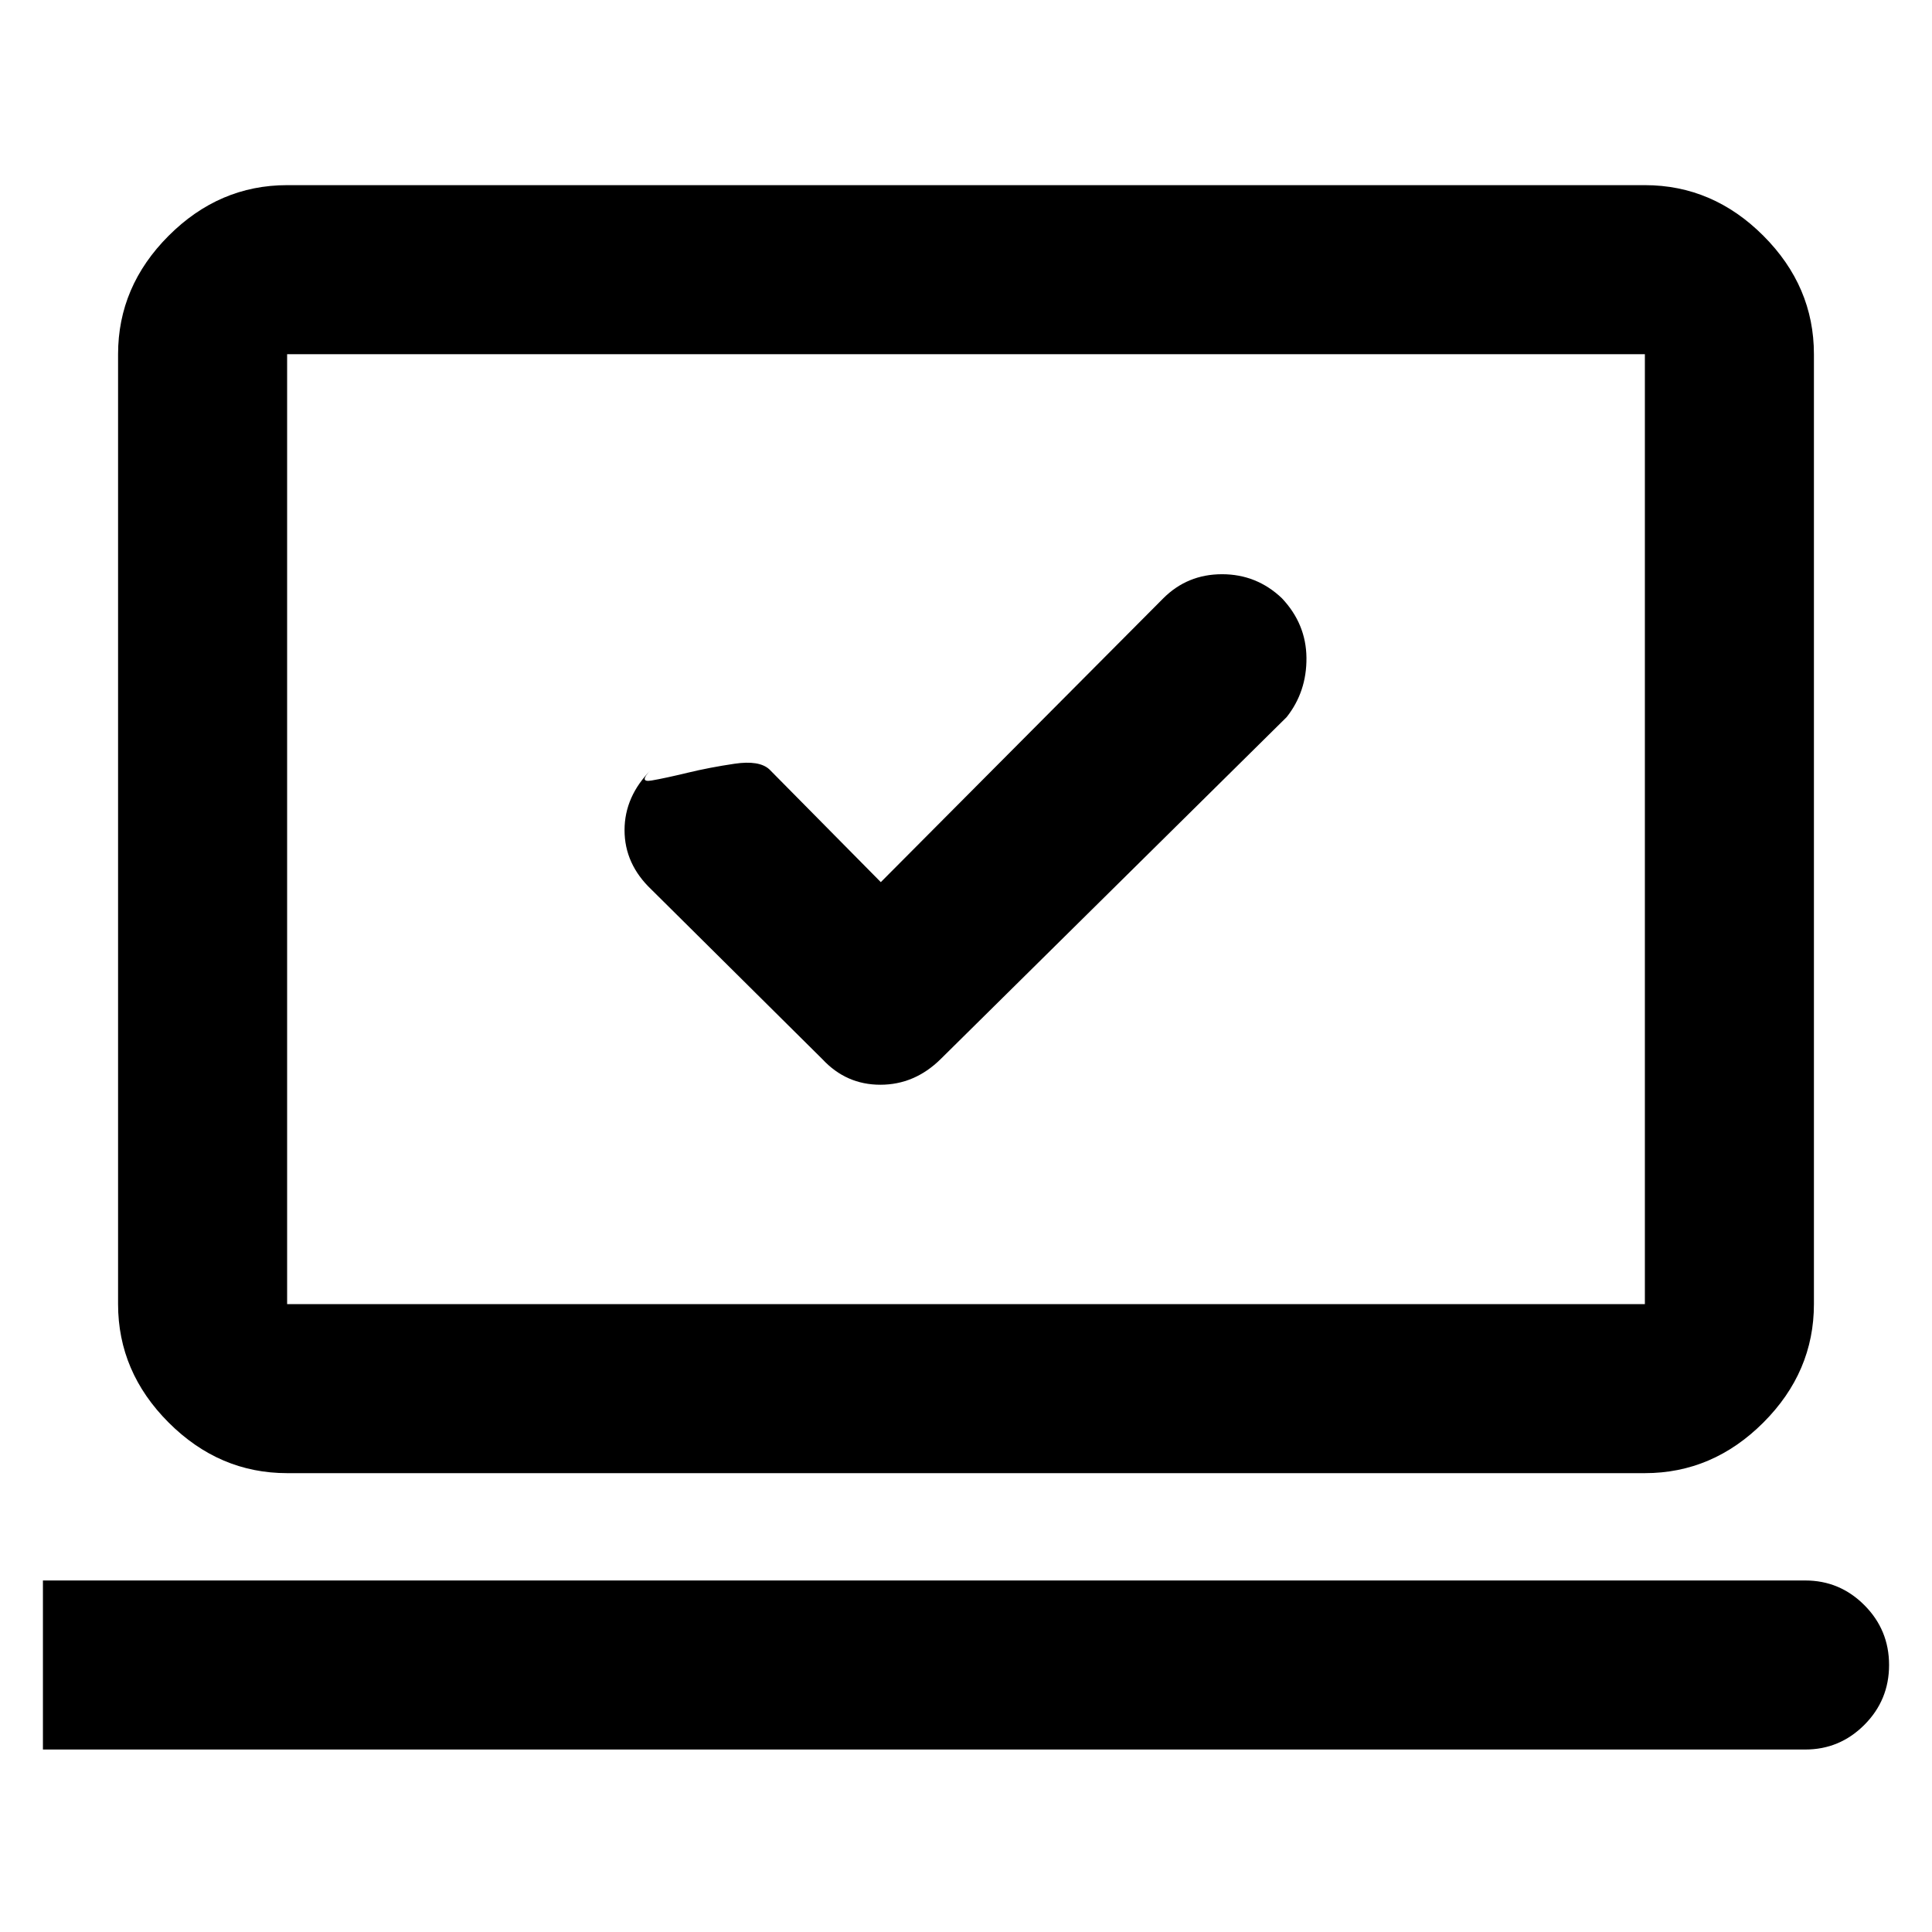 <svg xmlns="http://www.w3.org/2000/svg" height="40" viewBox="0 -960 960 960" width="40"><path d="m437.67-521.67-55.34-56q-5-4.66-17.36-2.83-12.37 1.83-23.42 4.5-11.05 2.67-17.8 3.83-6.75 1.17-.08-5.5-13.34 13.34-13.34 30.17 0 16.83 13.34 29.5l85 84.33Q420.48-421 437.45-421t29.88-12.67l172-170q10-12.66 9.84-29.5-.17-16.83-12.21-29.58-12.52-11.92-29.74-11.92t-29.22 12l-140.33 141Zm-416.34 431v-84H897q17.18 0 29.42 12.29 12.25 12.28 12.25 29.71 0 17.42-12.25 29.71Q914.18-90.67 897-90.67H21.33ZM142.67-228q-33.73 0-58.87-25.14Q58.67-278.27 58.67-312v-472q0-33.72 25.13-58.86Q108.94-868 142.67-868h674.66q33.73 0 58.87 25.14 25.13 25.14 25.13 58.86v472q0 33.73-25.13 58.86Q851.06-228 817.33-228H142.67Zm0-84h674.66v-472H142.67v472Zm0 0v-472 472Z"/></svg>